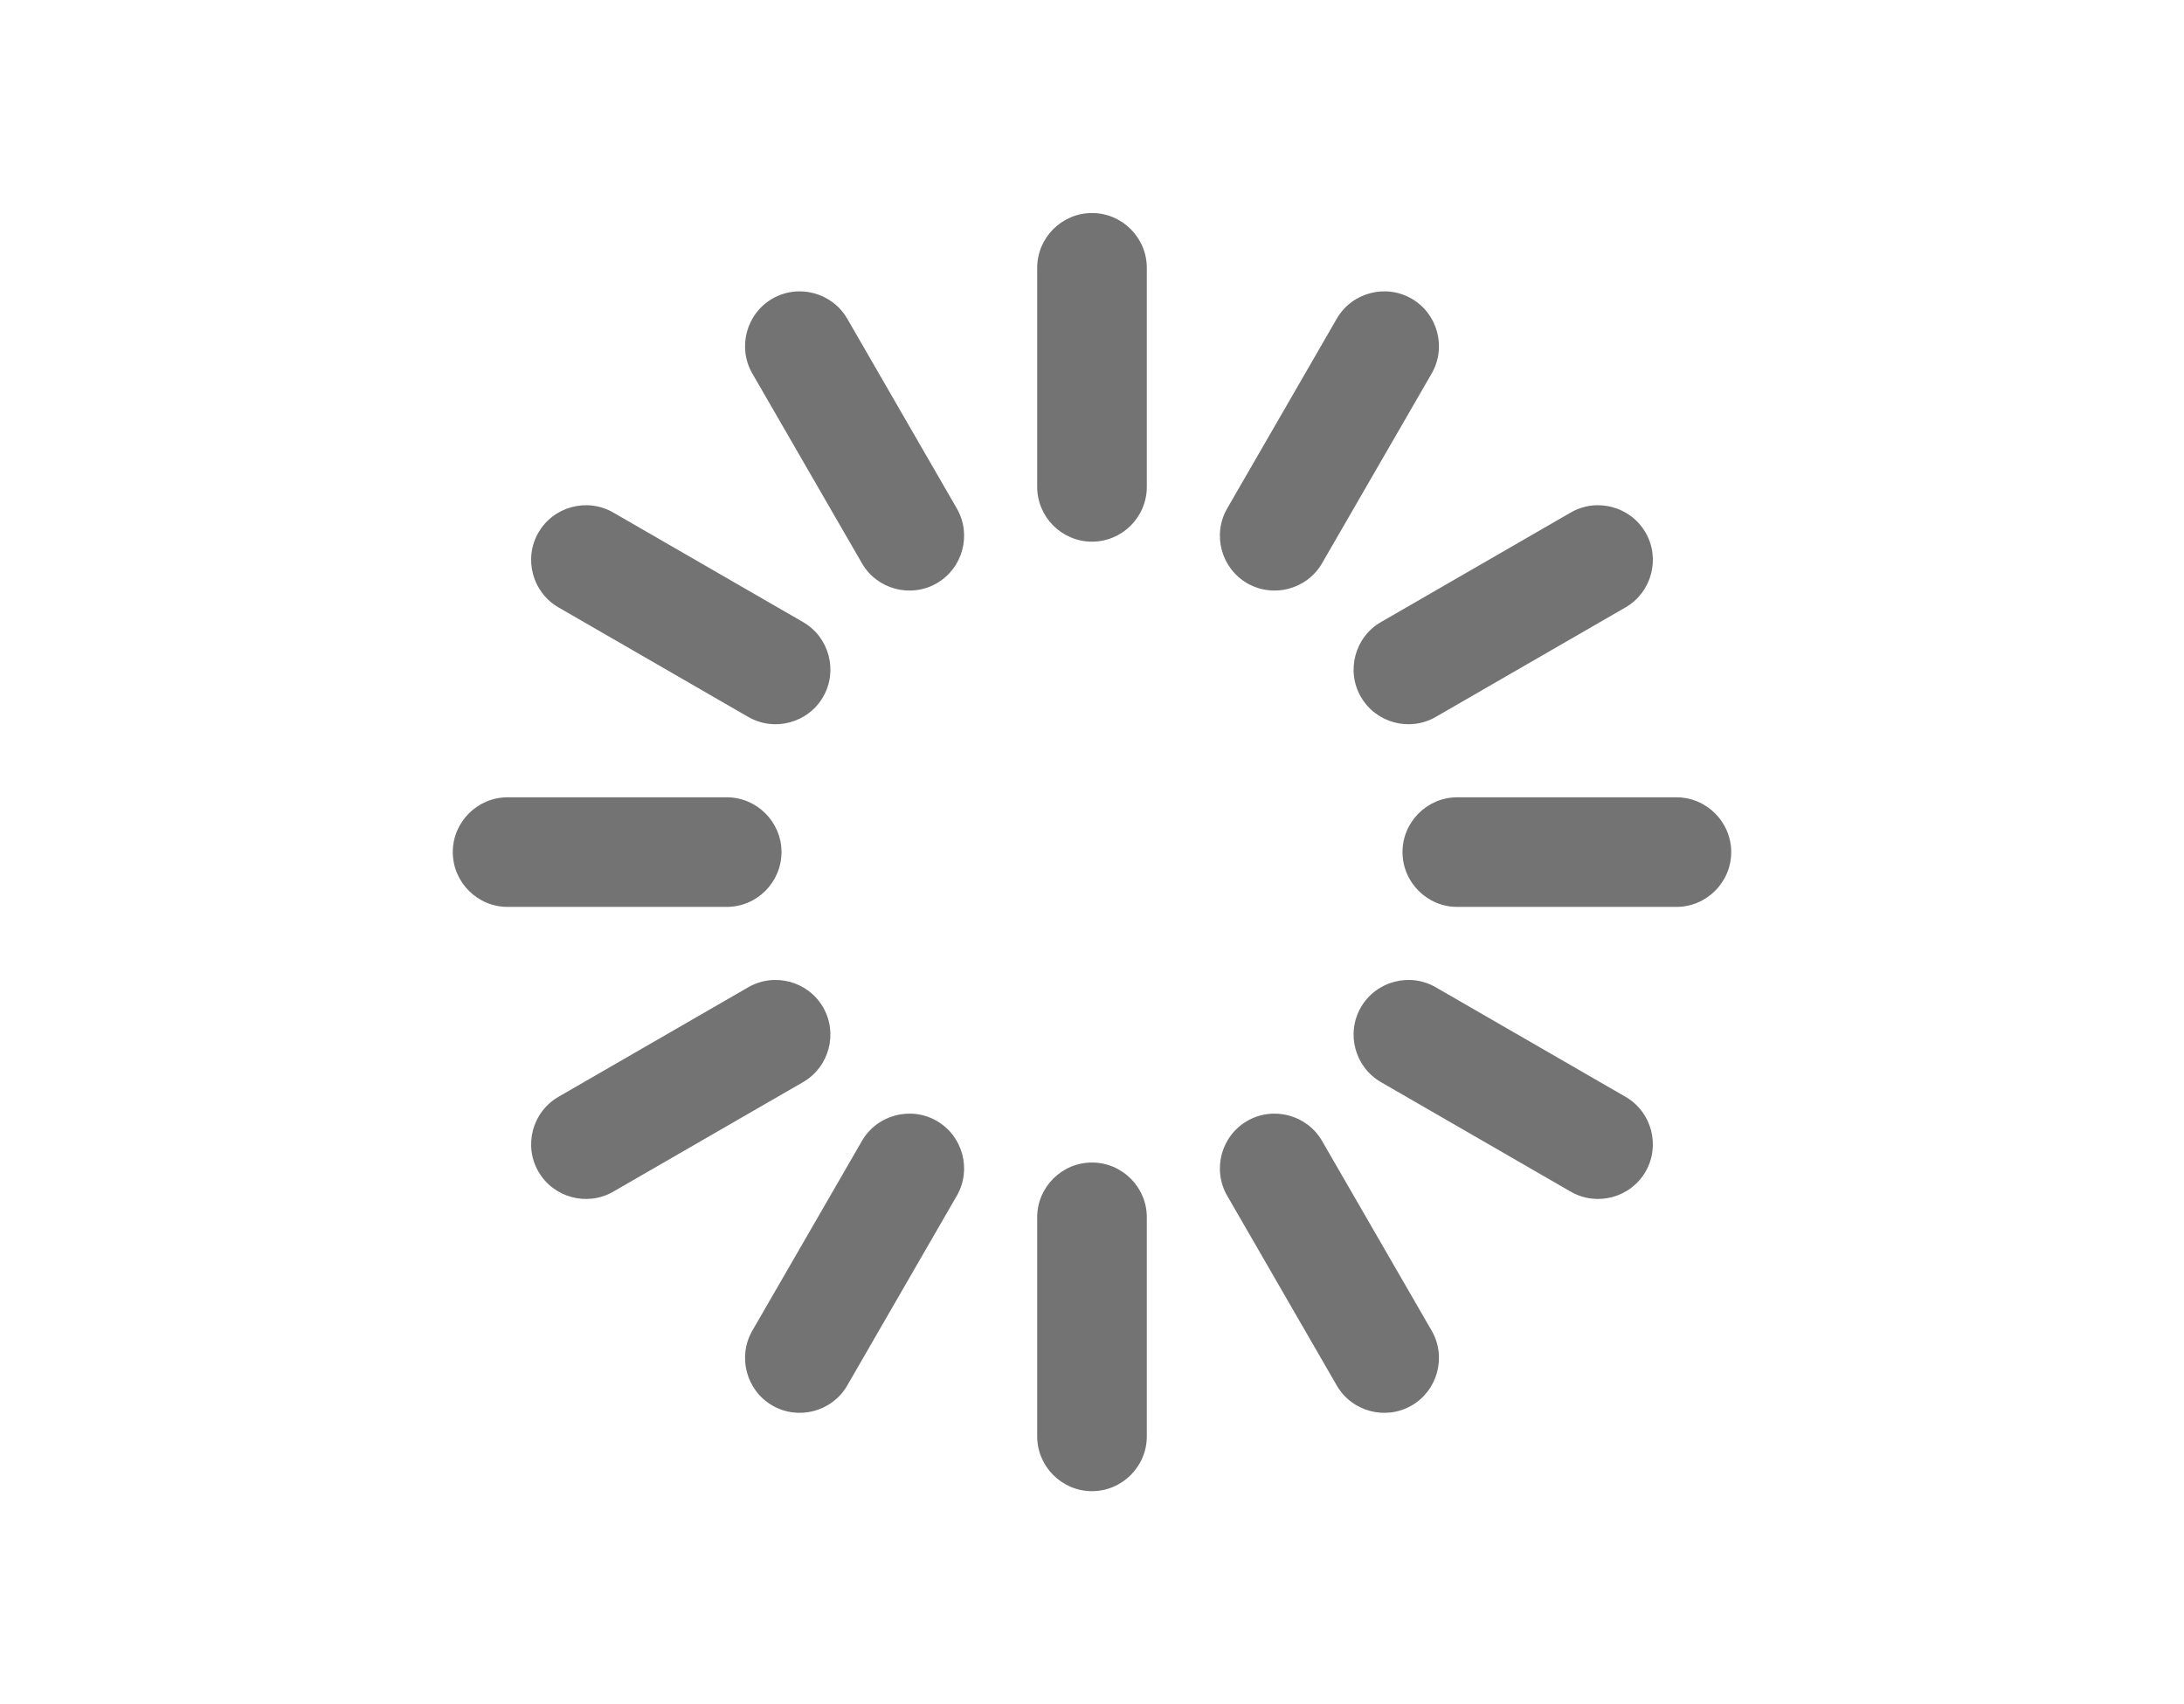 <svg width="41" height="32" viewBox="0 0 41 32" fill="none" xmlns="http://www.w3.org/2000/svg">
<path opacity="0.55" fill-rule="evenodd" clip-rule="evenodd" d="M19.471 9.143C19.471 9.709 19.934 10.171 20.5 10.171C21.066 10.171 21.529 9.709 21.529 9.143V5.029C21.529 4.463 21.066 4 20.5 4C19.934 4 19.471 4.463 19.471 5.029V9.143ZM23.038 9.547C22.755 10.037 22.924 10.669 23.414 10.952C23.904 11.235 24.537 11.066 24.819 10.576L26.877 7.013C27.159 6.523 26.99 5.891 26.5 5.608C26.01 5.325 25.378 5.494 25.095 5.984L23.038 9.547ZM25.548 13.086C25.265 12.596 25.434 11.963 25.924 11.681L29.487 9.624C29.977 9.341 30.609 9.51 30.892 10C31.175 10.49 31.006 11.122 30.516 11.405L26.953 13.462C26.463 13.745 25.831 13.576 25.548 13.086ZM27.357 14.971C26.791 14.971 26.329 15.434 26.329 16C26.329 16.566 26.791 17.029 27.357 17.029H31.471C32.037 17.029 32.5 16.566 32.5 16C32.5 15.434 32.037 14.971 31.471 14.971H27.357ZM25.548 18.914C25.831 18.424 26.463 18.255 26.953 18.538L30.516 20.595C31.006 20.878 31.175 21.51 30.892 22C30.609 22.49 29.977 22.659 29.487 22.376L25.924 20.319C25.434 20.036 25.265 19.404 25.548 18.914ZM24.819 21.424C24.537 20.934 23.904 20.765 23.414 21.048C22.924 21.331 22.755 21.963 23.038 22.453L25.095 26.016C25.378 26.506 26.01 26.675 26.5 26.392C26.99 26.109 27.159 25.477 26.877 24.987L24.819 21.424ZM20.5 21.829C21.066 21.829 21.529 22.291 21.529 22.857V26.971C21.529 27.537 21.066 28 20.5 28C19.934 28 19.471 27.537 19.471 26.971V22.857C19.471 22.291 19.934 21.829 20.5 21.829ZM17.962 22.453C18.245 21.963 18.076 21.331 17.586 21.048C17.096 20.765 16.463 20.934 16.181 21.424L14.123 24.987C13.841 25.477 14.01 26.109 14.5 26.392C14.99 26.675 15.622 26.506 15.905 26.016L17.962 22.453ZM15.452 18.914C15.735 19.404 15.566 20.036 15.076 20.319L11.513 22.376C11.023 22.659 10.391 22.49 10.108 22C9.825 21.51 9.994 20.878 10.484 20.595L14.047 18.538C14.537 18.255 15.169 18.424 15.452 18.914ZM13.643 17.029C14.209 17.029 14.671 16.566 14.671 16C14.671 15.434 14.209 14.971 13.643 14.971H9.529C8.963 14.971 8.5 15.434 8.5 16C8.5 16.566 8.963 17.029 9.529 17.029H13.643ZM15.452 13.086C15.169 13.576 14.537 13.745 14.047 13.462L10.484 11.405C9.994 11.122 9.825 10.49 10.108 10C10.391 9.51 11.023 9.341 11.513 9.624L15.076 11.681C15.566 11.963 15.735 12.596 15.452 13.086ZM16.181 10.576C16.463 11.066 17.096 11.235 17.586 10.952C18.076 10.669 18.245 10.037 17.962 9.547L15.905 5.984C15.622 5.494 14.99 5.325 14.5 5.608C14.01 5.891 13.841 6.523 14.123 7.013L16.181 10.576Z" fill="currentColor"/>
</svg>
